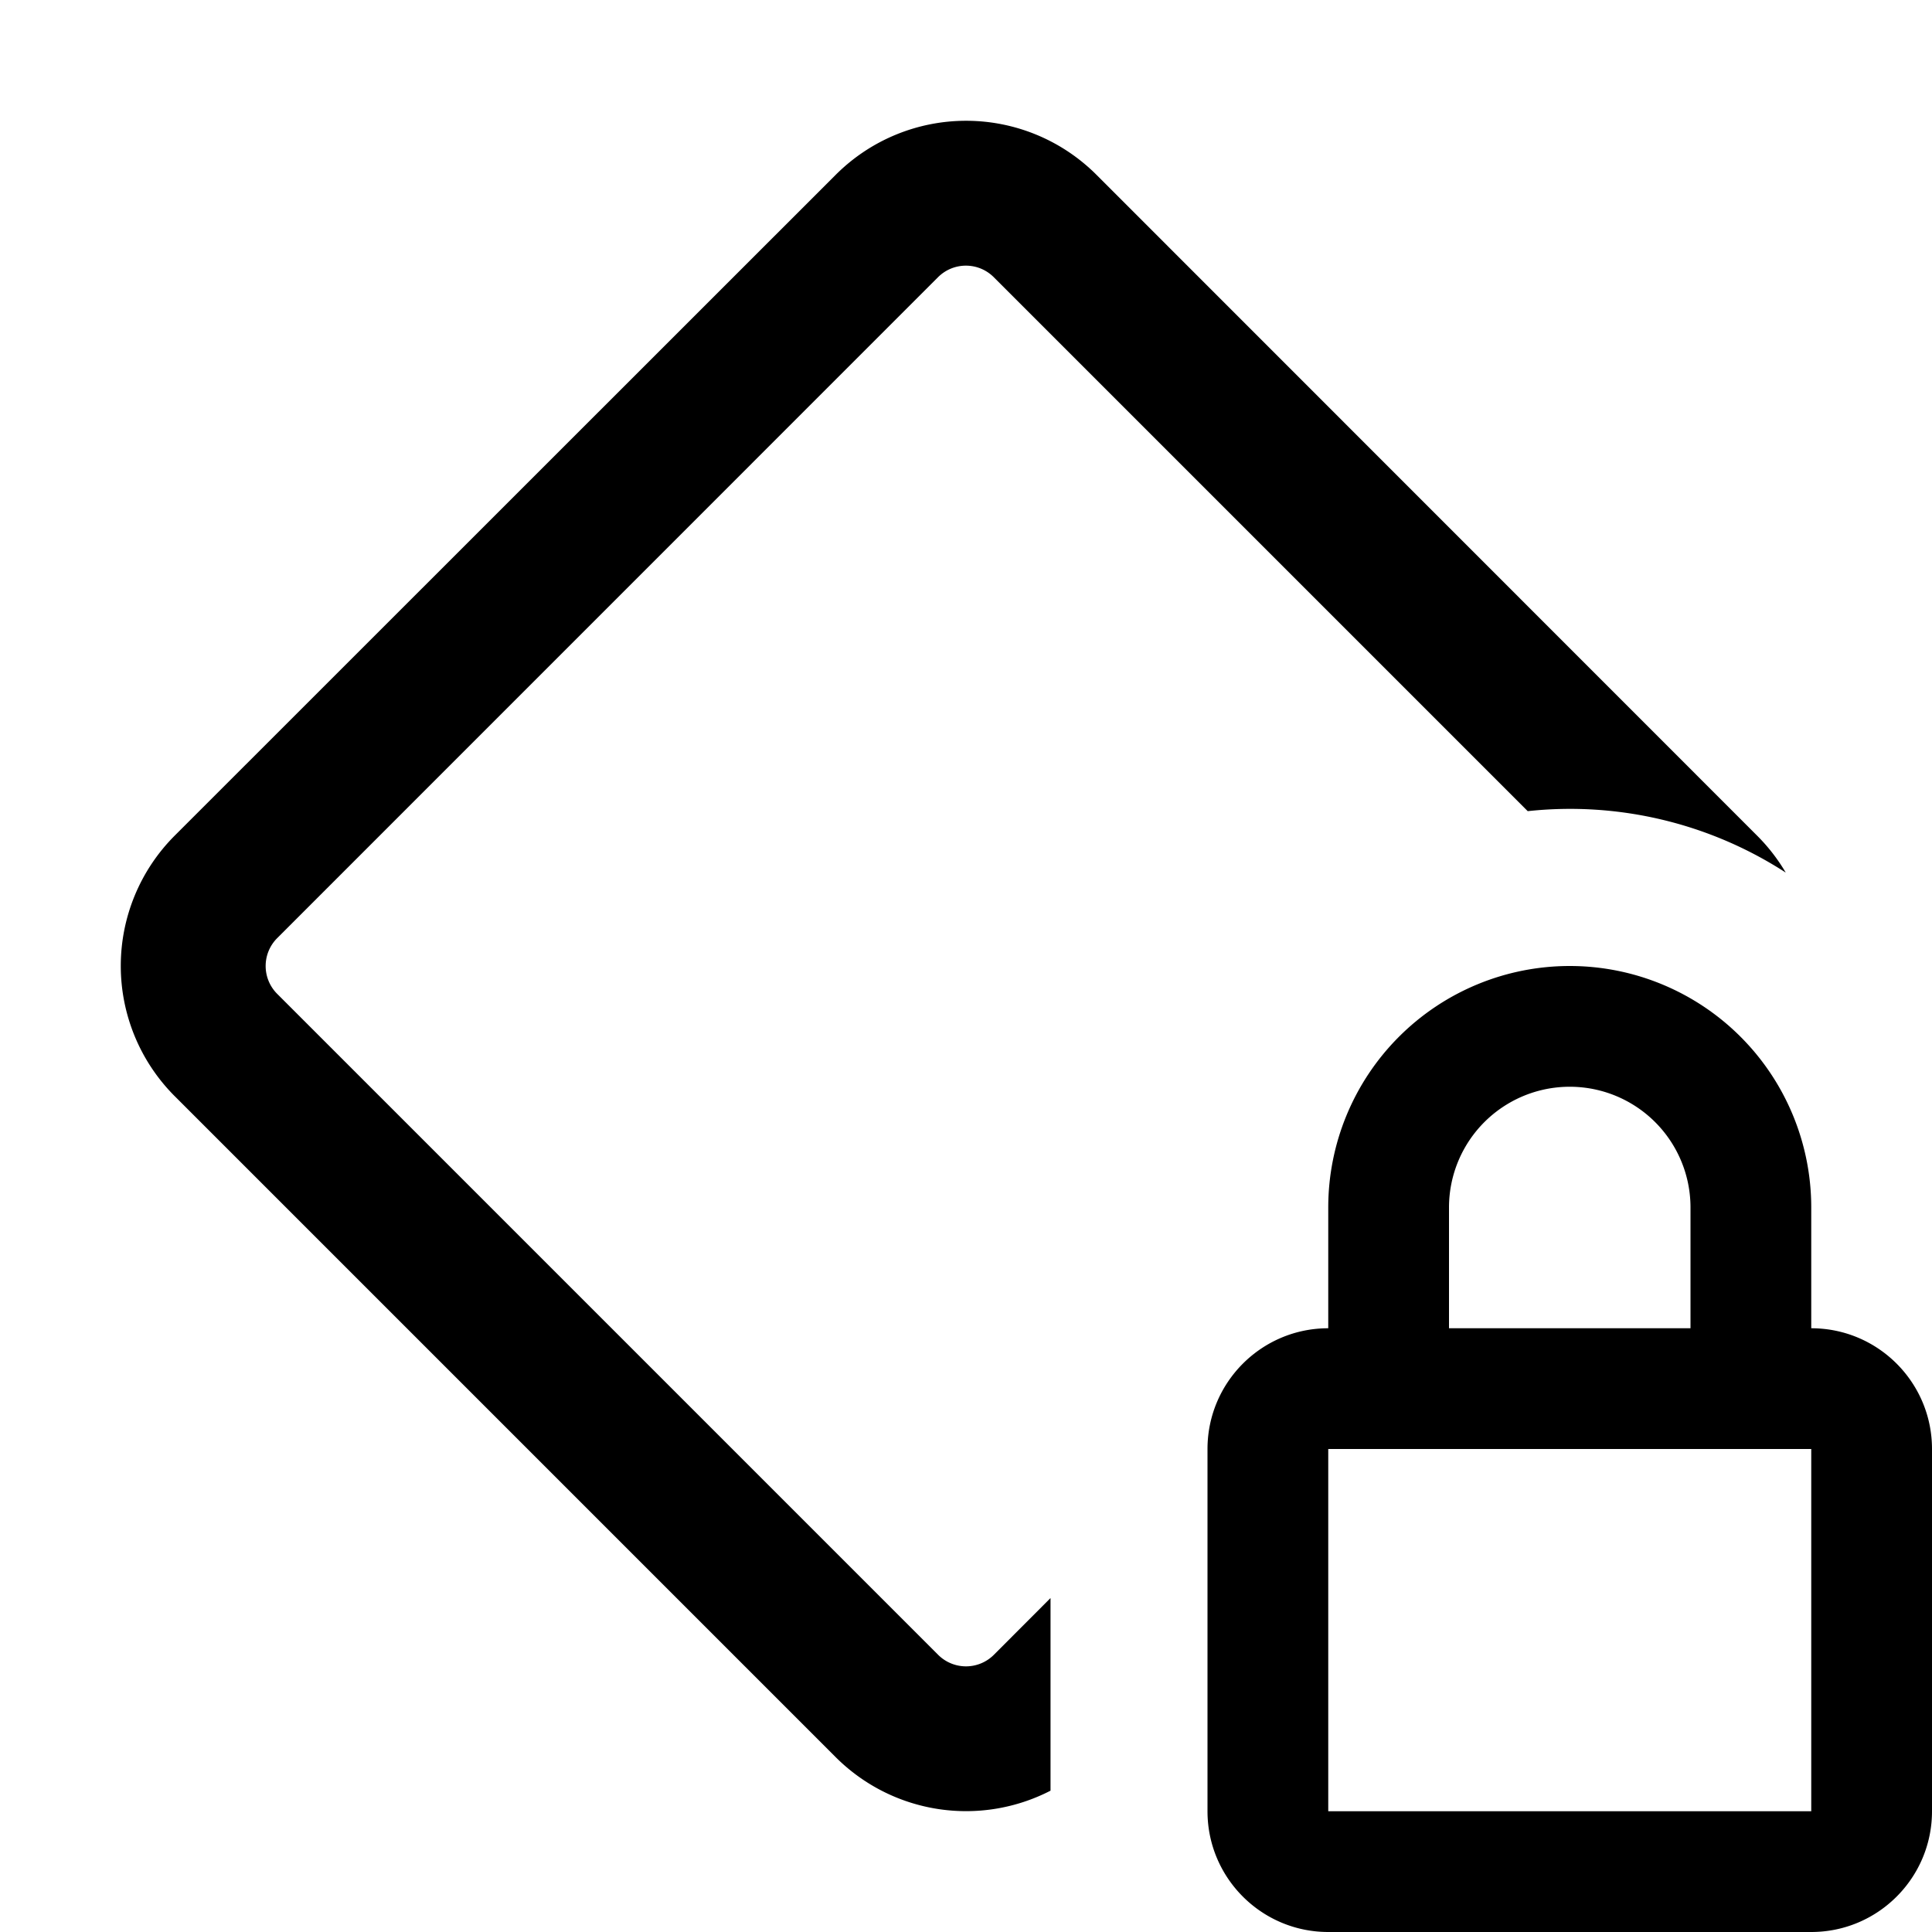 <svg xmlns="http://www.w3.org/2000/svg" width="20" height="20" fill="currentColor" viewBox="0 0 20 20">
  <path d="M2.87 9.711 9.71 2.87c.16-.16.418-.16.578 0l5.527 5.527a4.106 4.106 0 0 1 2.671.636 1.91 1.91 0 0 0-.296-.382l-6.84-6.842a1.908 1.908 0 0 0-2.698 0L1.809 8.65a1.908 1.908 0 0 0 0 2.698l6.842 6.842a1.909 1.909 0 0 0 2.224.347v-1.994l-.586.587a.408.408 0 0 1-.578 0L2.87 10.289a.408.408 0 0 1 0-.578Z"/>
  <path fill-rule="evenodd" d="M18.75 13.75V12.5a2.5 2.5 0 0 0-5 0v1.25c-.69 0-1.25.56-1.25 1.25v3.75c0 .69.56 1.25 1.25 1.25h5c.69 0 1.25-.56 1.25-1.25V15c0-.69-.56-1.25-1.25-1.25ZM15 12.5a1.25 1.25 0 1 1 2.5 0v1.25H15V12.5Zm-1.25 6.25V15h5v3.75h-5Z" clip-rule="evenodd"/>
  <path fill="none" class="secondary" d="M13.75 15h5v3.75h-5z"/>
</svg>
